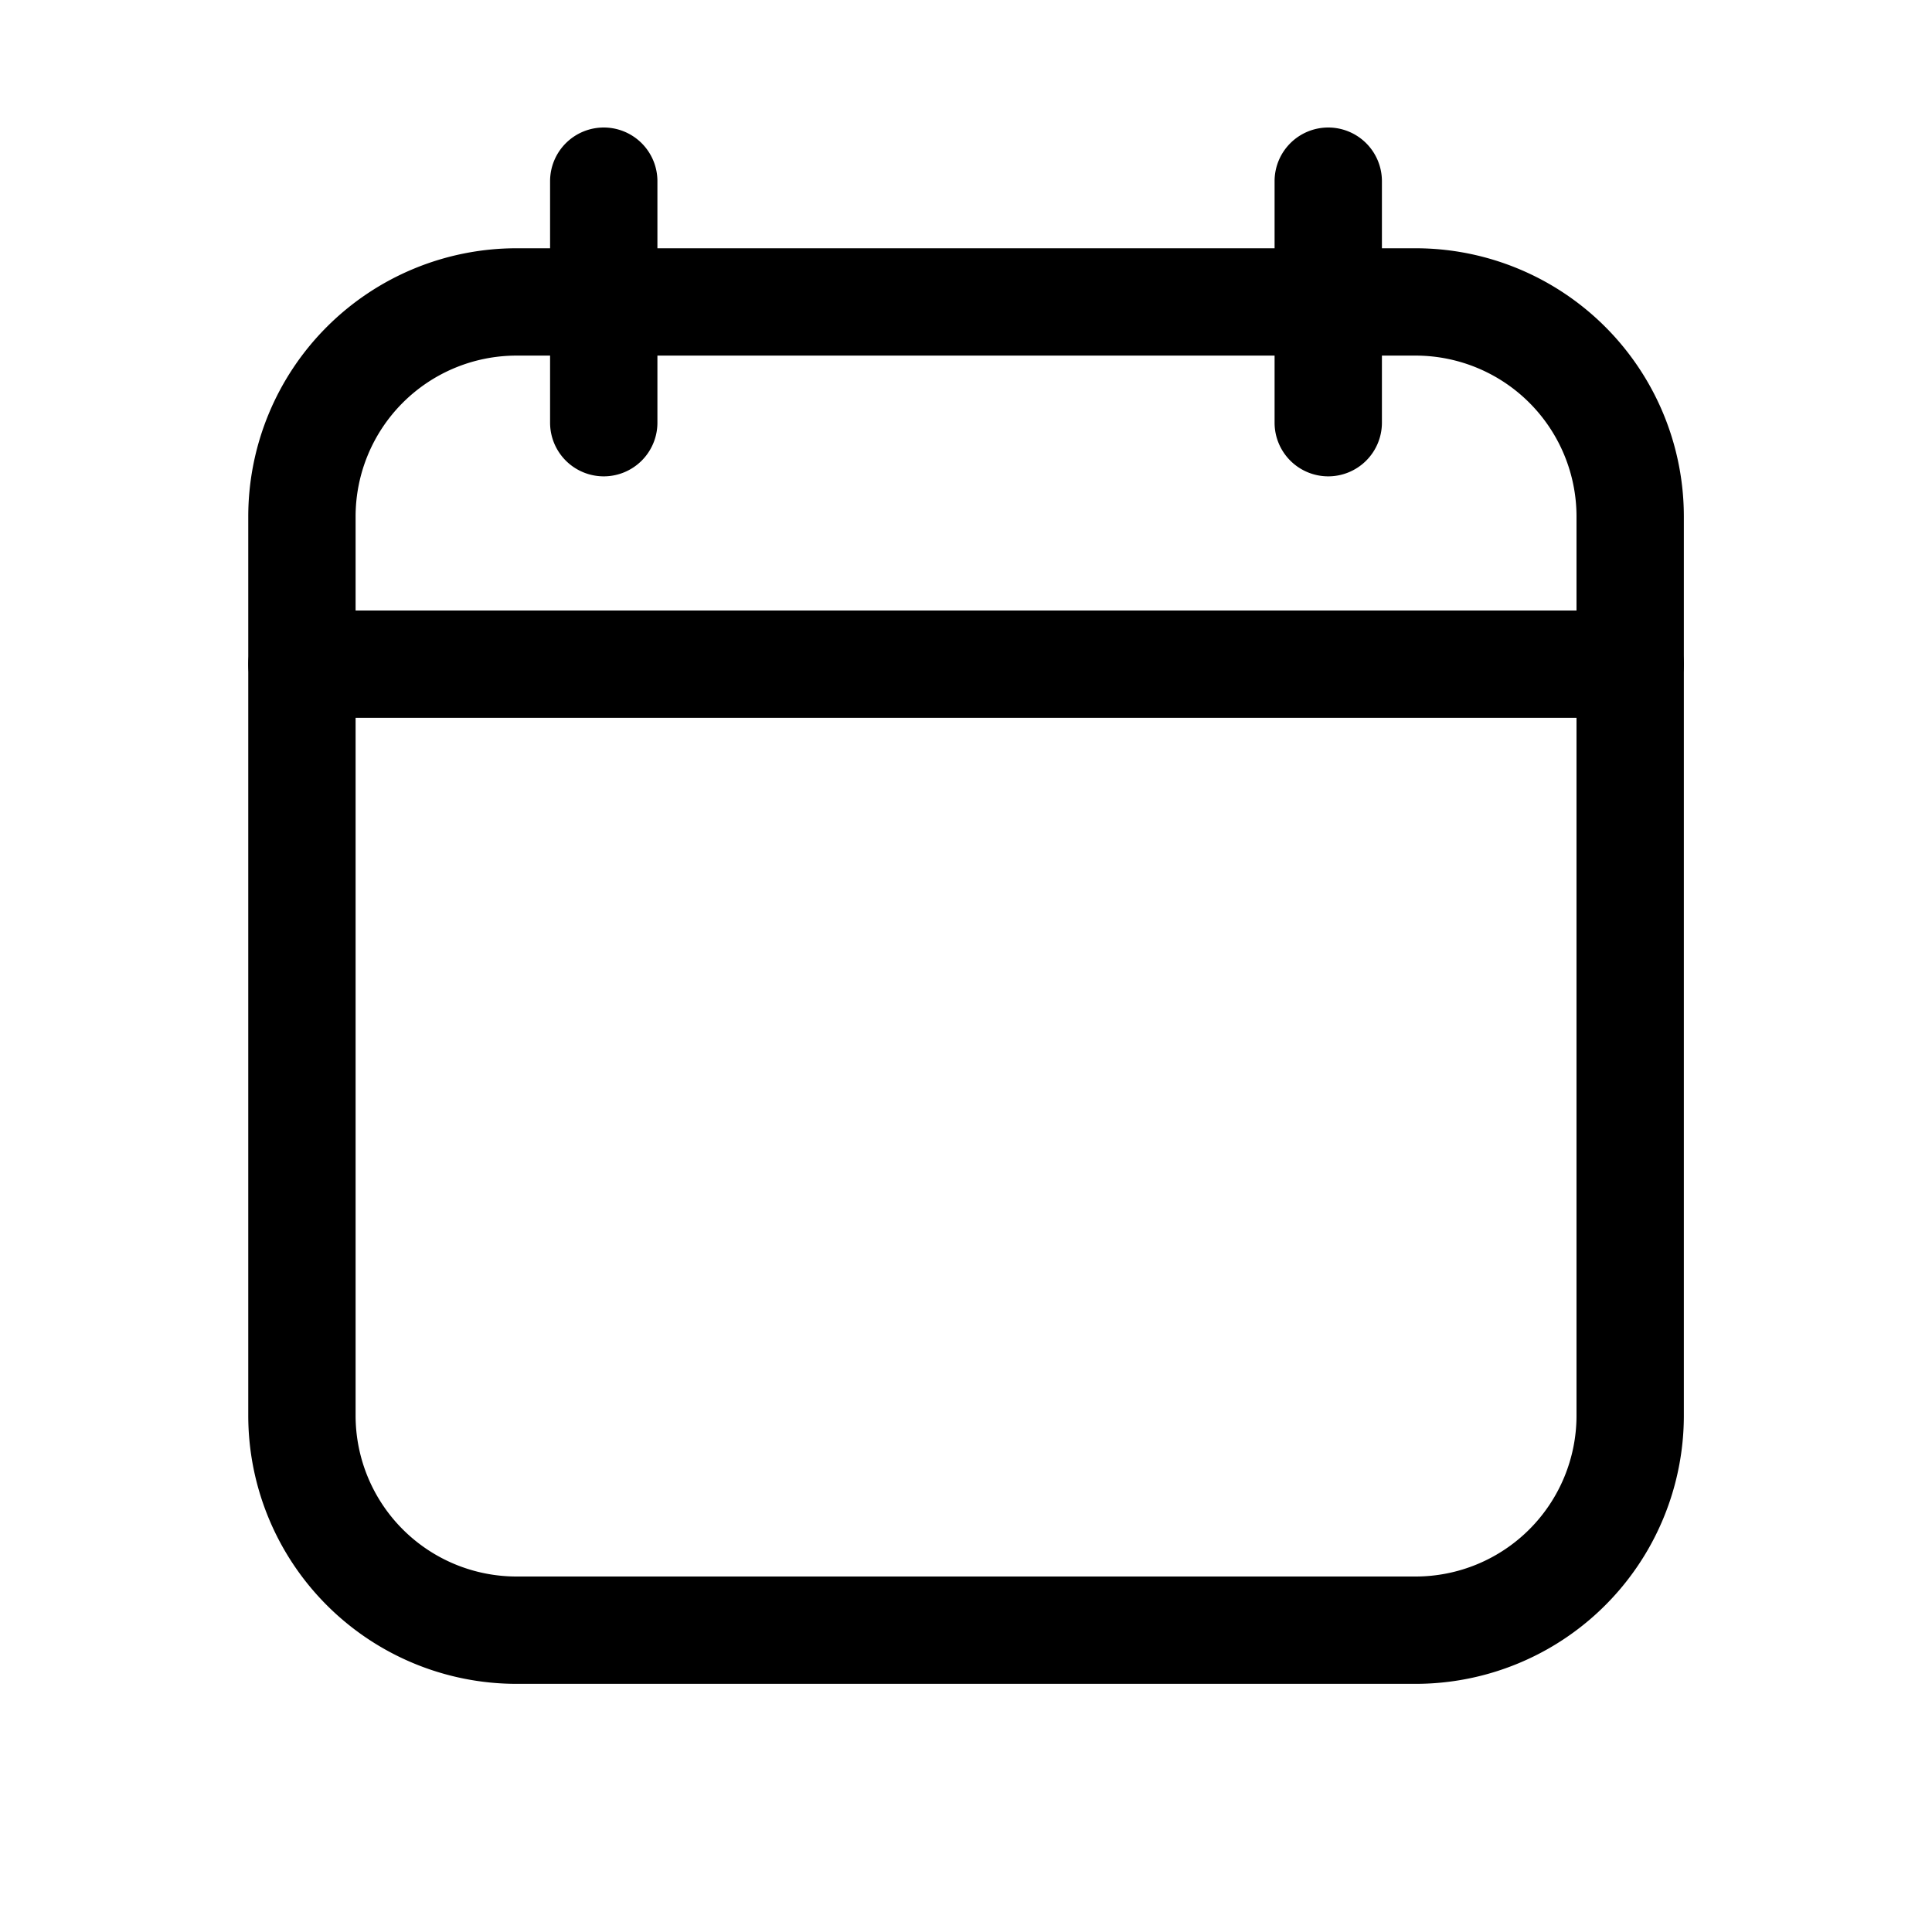 <svg xmlns="http://www.w3.org/2000/svg" width="18" height="18" fill="currentColor"><path d="M4.813 2.313h8.375a2.5 2.5 0 0 1 2.5 2.5v8.375a2.5 2.5 0 0 1-2.5 2.5H4.813a2.5 2.5 0 0 1-2.5-2.5V4.813a2.5 2.5 0 0 1 2.5-2.5zm8.375 12.375a1.5 1.5 0 0 0 1.5-1.5V4.813a1.5 1.5 0 0 0-1.5-1.5H4.813a1.5 1.5 0 0 0-1.5 1.5v8.375a1.5 1.5 0 0 0 1.5 1.5z"/><path d="M12.375 4.438a.5.5 0 0 1-.5-.5v-2.25a.5.5 0 0 1 .5-.5.5.5 0 0 1 .5.5v2.25a.5.5 0 0 1-.5.5zM5.625 4.438a.5.5 0 0 1-.5-.5v-2.25a.5.5 0 0 1 .5-.5.5.5 0 0 1 .5.5v2.25a.5.5 0 0 1-.5.5zM15.188 6.688H2.813a.5.5 0 0 1-.5-.5.5.5 0 0 1 .5-.5h12.375a.5.5 0 0 1 .5.5.5.5 0 0 1-.5.5z"/></svg>